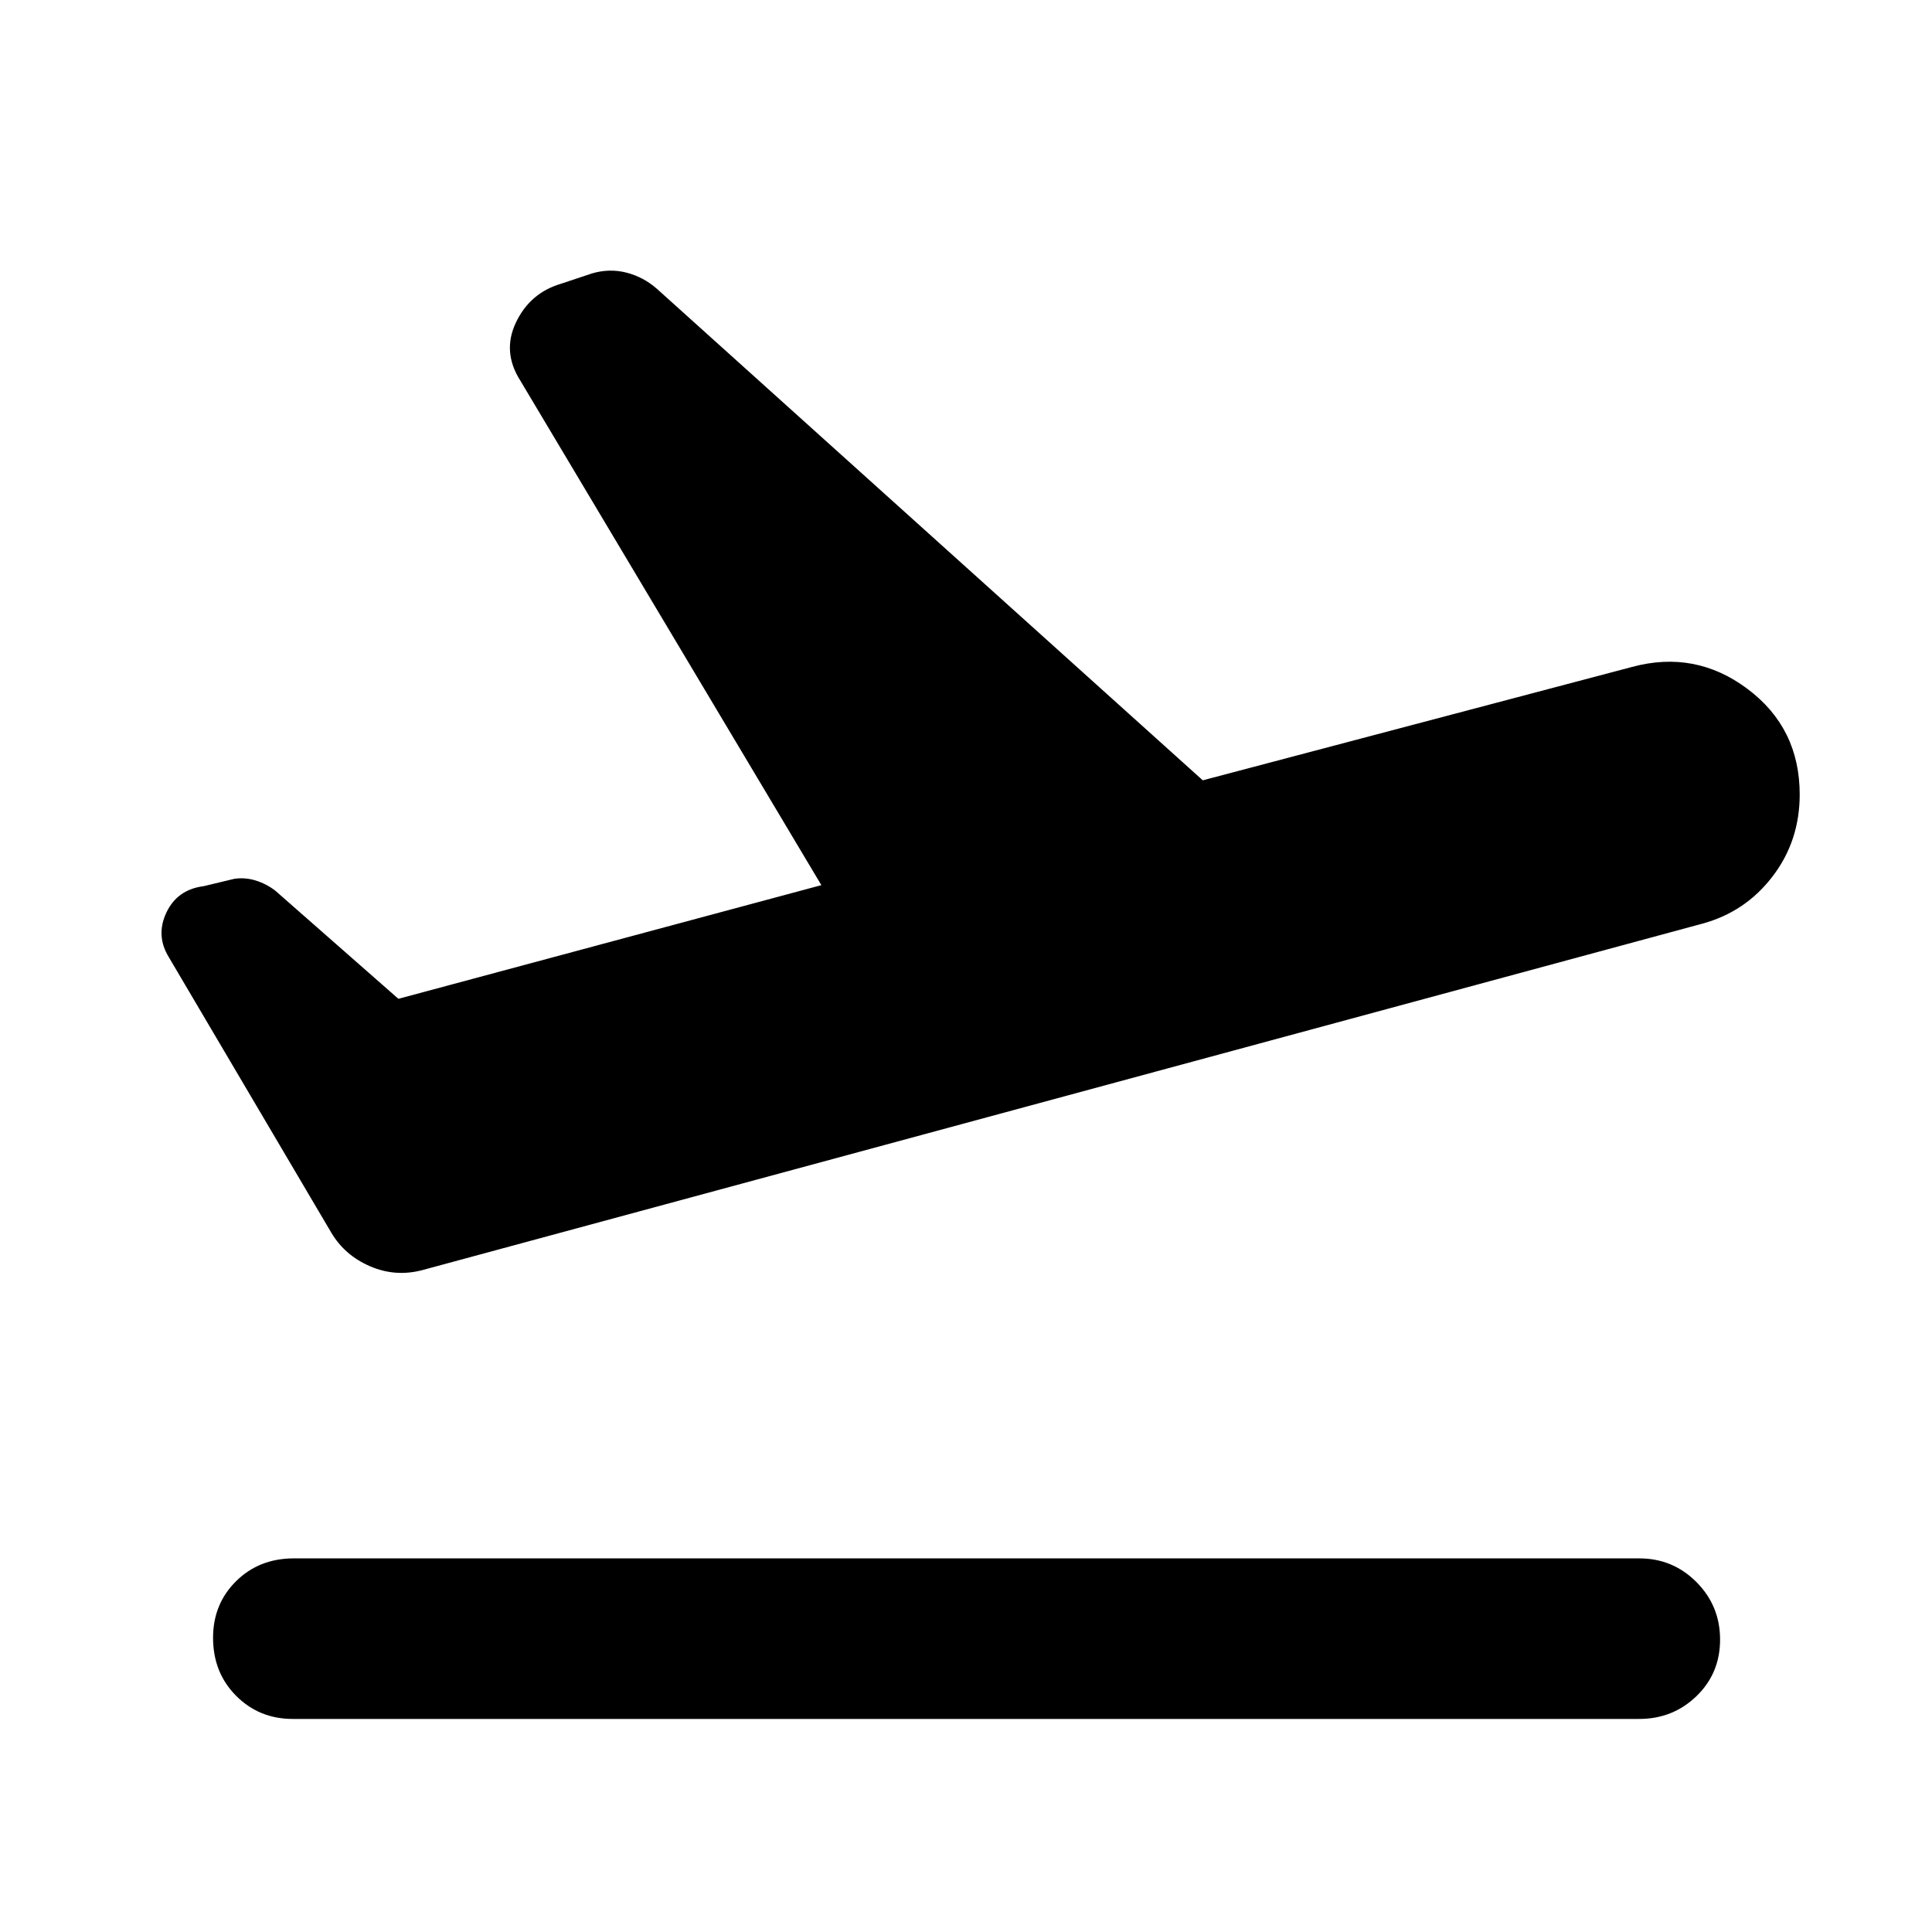 <svg xmlns="http://www.w3.org/2000/svg" width="48" height="48" viewBox="0 -960 960 960"><path d="M814.522-105.869H145.478q-16.707 0-28.158-11.502-11.451-11.501-11.451-28.848 0-16.781 11.451-28.107t28.723-11.326h668.479q16.707 0 28.441 11.784 11.733 11.784 11.733 28.565 0 16.782-11.733 28.108-11.734 11.326-28.441 11.326ZM197.957-463.696l210.173-56.478-149.478-250.522q-9.261-14.391-2.283-29.065 6.979-14.674 22.37-19.24l15.391-5.13q8.696-2.565 17.155-.4 8.458 2.165 15.194 8.096l271.173 244.173 213.174-56.304q31.522-8.565 57.479 10.868t25.957 52.48q0 23.118-13.51 40.751t-34.839 23.424l-635.956 172.13q-13.392 3.565-26.001-1.848-12.608-5.413-19.304-16.674L83.956-484.261q-6.696-10.826-1.283-22.283t18.547-13.123l15.11-3.631q5.366-.833 10.677.803 5.312 1.637 9.776 5.06l61.174 53.739Z"/></svg>